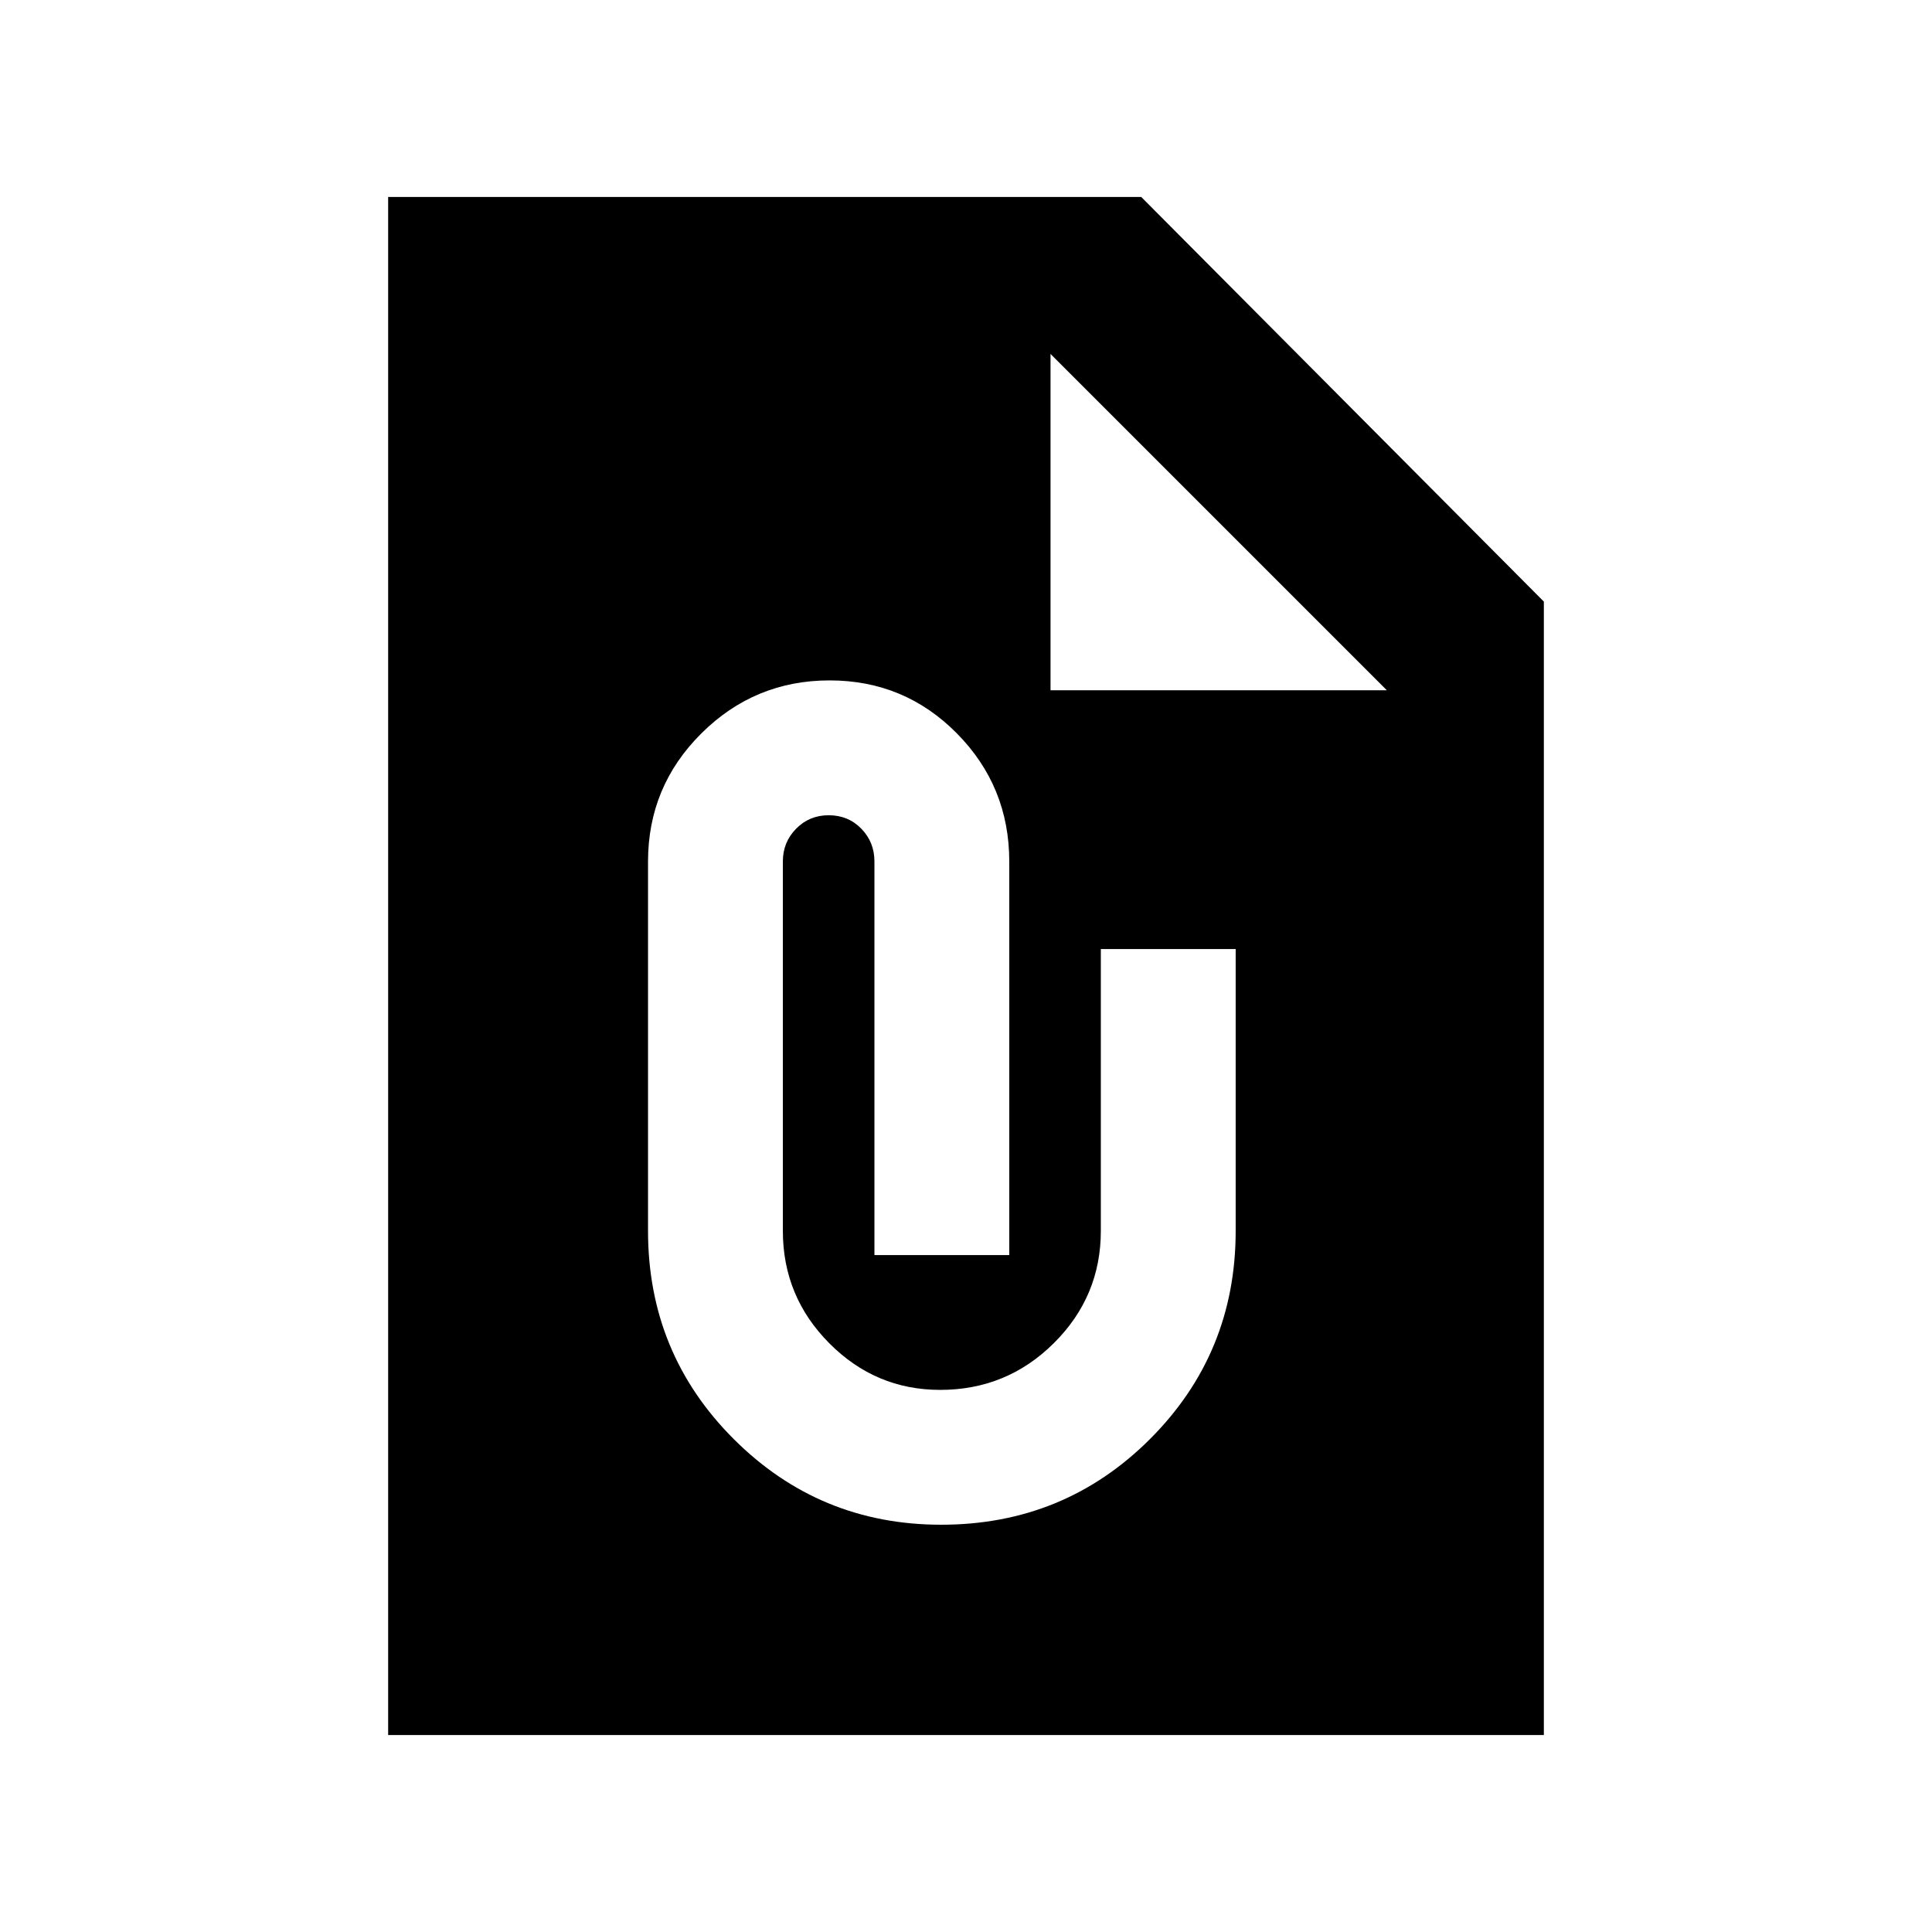 <svg xmlns="http://www.w3.org/2000/svg" height="20" viewBox="0 -960 960 960" width="20"><path d="M467.67-202.37q61.15 0 103.74-42.56Q614-287.49 614-348.37v-140.04h-67v140.04q0 32.59-23.37 55.79-23.37 23.21-56.46 23.21-32.11 0-55.14-23.21Q389-315.78 389-348.37v-183.62q0-9.52 6.58-16.22 6.58-6.7 16.18-6.7 9.74 0 16.24 6.7 6.5 6.7 6.5 16.22v195.62h67v-195.54q0-37.32-26.02-63.66-26.03-26.34-63.25-26.34-37.23 0-63.73 26.34T322-531.91v183.54q0 60.88 42.6 103.44 42.6 42.56 103.07 42.56Zm-274.8 104.5v-764.26h374.2l200.06 201.06v563.2H192.87ZM522-784.13V-617h167.13L522-784.13Z"/></svg>